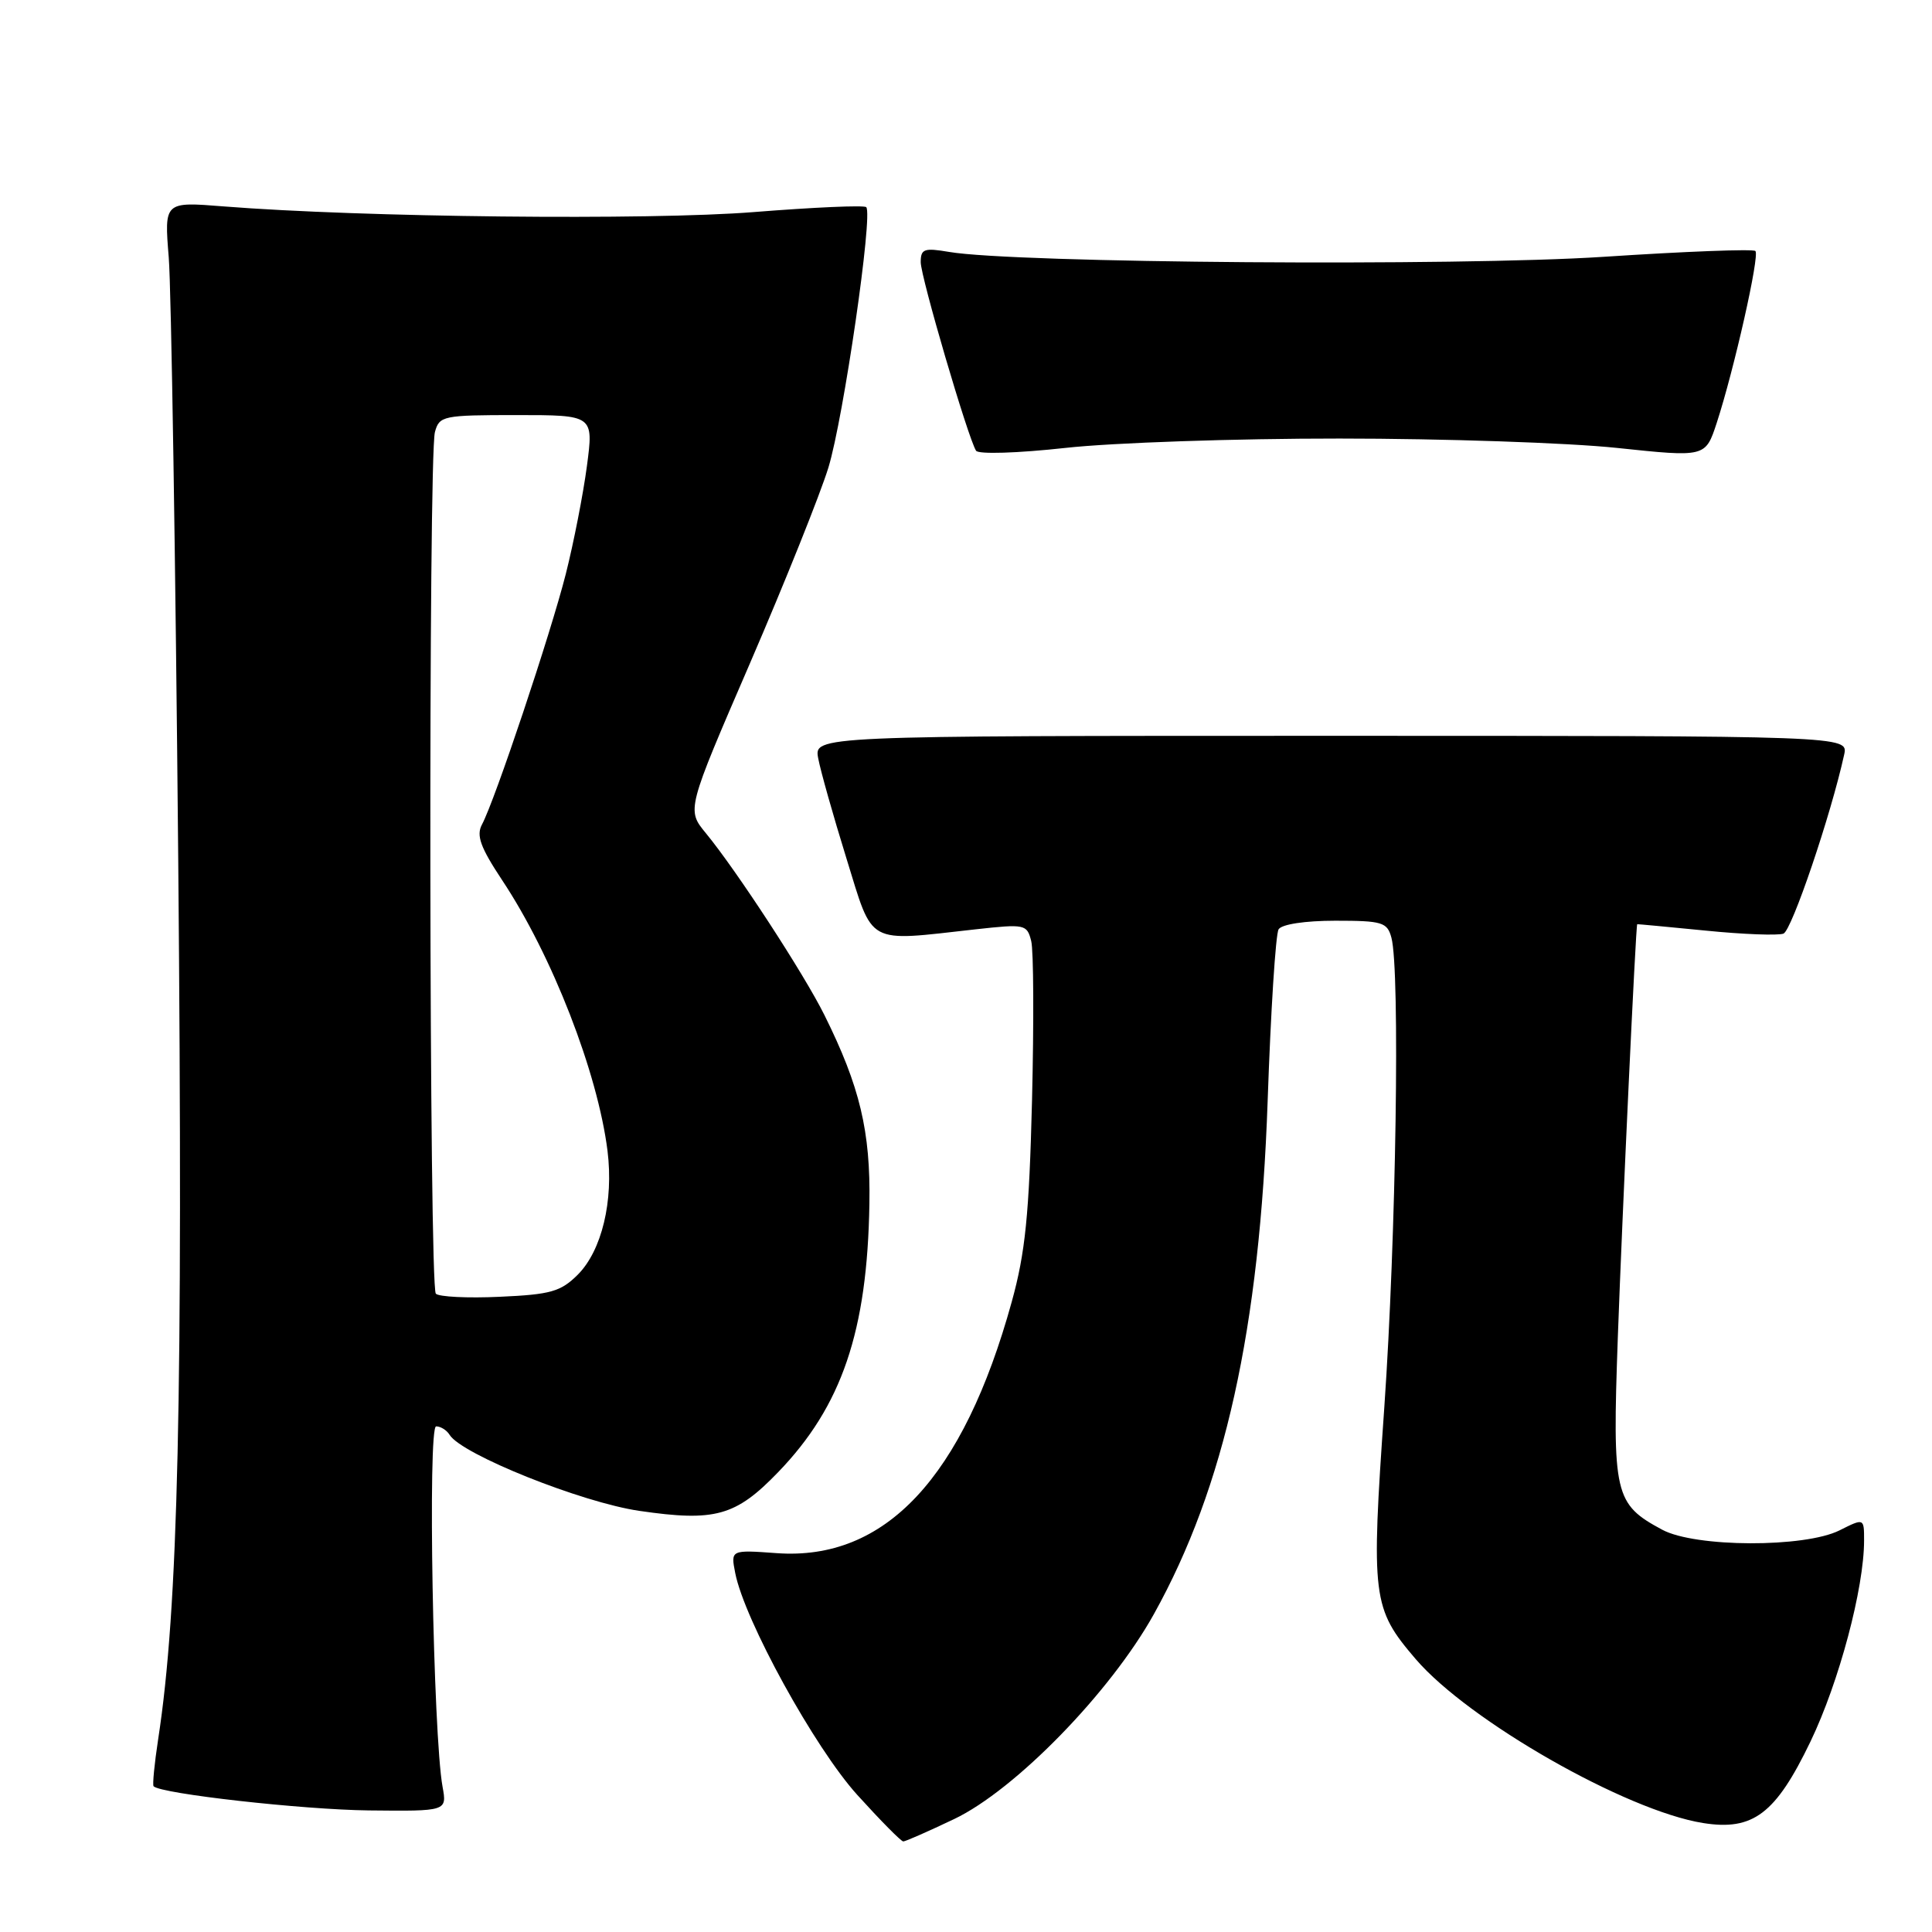<?xml version="1.0" encoding="UTF-8" standalone="no"?>
<!DOCTYPE svg PUBLIC "-//W3C//DTD SVG 1.1//EN" "http://www.w3.org/Graphics/SVG/1.1/DTD/svg11.dtd" >
<svg xmlns="http://www.w3.org/2000/svg" xmlns:xlink="http://www.w3.org/1999/xlink" version="1.1" viewBox="0 0 256 256">
 <g >
 <path fill="currentColor"
d=" M 126.44 241.03 C 134.53 237.17 147.13 224.24 152.89 213.89 C 162.28 197.02 166.92 176.11 167.97 145.89 C 168.38 134.00 169.03 123.76 169.42 123.14 C 169.83 122.47 172.93 122.00 176.94 122.00 C 183.17 122.00 183.82 122.20 184.37 124.25 C 185.53 128.56 184.99 164.03 183.43 186.45 C 181.66 211.75 181.83 213.11 187.58 219.83 C 194.60 228.02 215.46 239.93 225.66 241.56 C 232.30 242.62 235.29 240.35 239.91 230.74 C 243.69 222.87 247.00 210.44 247.00 204.12 C 247.00 201.15 247.00 201.15 243.75 202.78 C 239.11 205.10 224.64 205.05 220.26 202.70 C 213.91 199.29 213.63 198.07 214.37 177.20 C 214.95 161.03 216.75 122.57 216.94 122.46 C 216.97 122.44 221.05 122.82 226.01 123.31 C 230.97 123.81 235.61 123.98 236.32 123.71 C 237.42 123.28 242.60 108.02 244.36 100.00 C 244.91 97.50 244.91 97.50 176.38 97.50 C 107.85 97.50 107.85 97.50 108.42 100.50 C 108.73 102.15 110.41 108.11 112.16 113.75 C 115.77 125.40 114.63 124.77 129.28 123.14 C 135.81 122.42 136.08 122.47 136.64 124.69 C 136.96 125.96 137.00 135.43 136.75 145.75 C 136.37 161.00 135.86 165.99 134.06 172.50 C 127.62 195.81 117.29 206.84 102.91 205.80 C 96.82 205.36 96.82 205.36 97.42 208.43 C 98.64 214.67 107.95 231.60 113.59 237.83 C 116.66 241.22 119.40 244.00 119.69 244.00 C 119.98 244.00 123.02 242.66 126.44 241.03 Z  M 58.64 236.75 C 57.39 229.84 56.66 189.00 57.79 189.00 C 58.39 189.00 59.20 189.51 59.58 190.13 C 61.18 192.72 77.09 199.09 84.73 200.20 C 94.74 201.66 97.49 200.90 103.10 195.08 C 111.55 186.33 114.93 176.40 115.20 159.50 C 115.36 149.91 113.94 143.96 109.24 134.50 C 106.53 129.04 97.59 115.33 93.53 110.40 C 90.98 107.30 90.98 107.30 99.39 87.85 C 104.01 77.15 108.68 65.49 109.77 61.95 C 111.77 55.39 115.70 28.36 114.78 27.45 C 114.51 27.17 107.81 27.47 99.89 28.10 C 86.01 29.21 47.94 28.80 29.63 27.35 C 21.76 26.72 21.76 26.72 22.36 34.11 C 22.69 38.17 23.26 74.25 23.62 114.29 C 24.26 185.45 23.63 213.08 20.96 230.44 C 20.46 233.71 20.19 236.52 20.35 236.69 C 21.35 237.69 40.10 239.79 48.86 239.89 C 59.23 240.00 59.23 240.00 58.64 236.75 Z  M 177.50 58.11 C 191.25 58.11 207.78 58.67 214.24 59.35 C 225.98 60.59 225.98 60.59 227.47 56.05 C 229.77 49.01 233.19 33.85 232.60 33.26 C 232.31 32.97 223.25 33.32 212.48 34.03 C 193.12 35.30 134.41 34.87 125.75 33.38 C 122.45 32.82 122.00 32.98 122.00 34.74 C 122.00 36.68 128.24 57.96 129.33 59.72 C 129.63 60.21 134.82 60.05 141.18 59.35 C 147.41 58.66 163.75 58.10 177.50 58.11 Z  M 57.75 171.42 C 56.86 170.53 56.75 60.54 57.63 57.25 C 58.21 55.10 58.70 55.00 68.45 55.00 C 78.66 55.00 78.66 55.00 77.77 61.75 C 77.28 65.46 76.02 71.90 74.97 76.06 C 72.97 83.95 65.58 106.06 63.86 109.26 C 63.09 110.71 63.66 112.28 66.52 116.60 C 73.16 126.59 79.20 142.13 80.50 152.50 C 81.32 159.14 79.74 165.71 76.56 168.90 C 74.30 171.15 72.97 171.53 66.23 171.83 C 61.98 172.03 58.16 171.84 57.75 171.42 Z "/>
</g>
</svg>